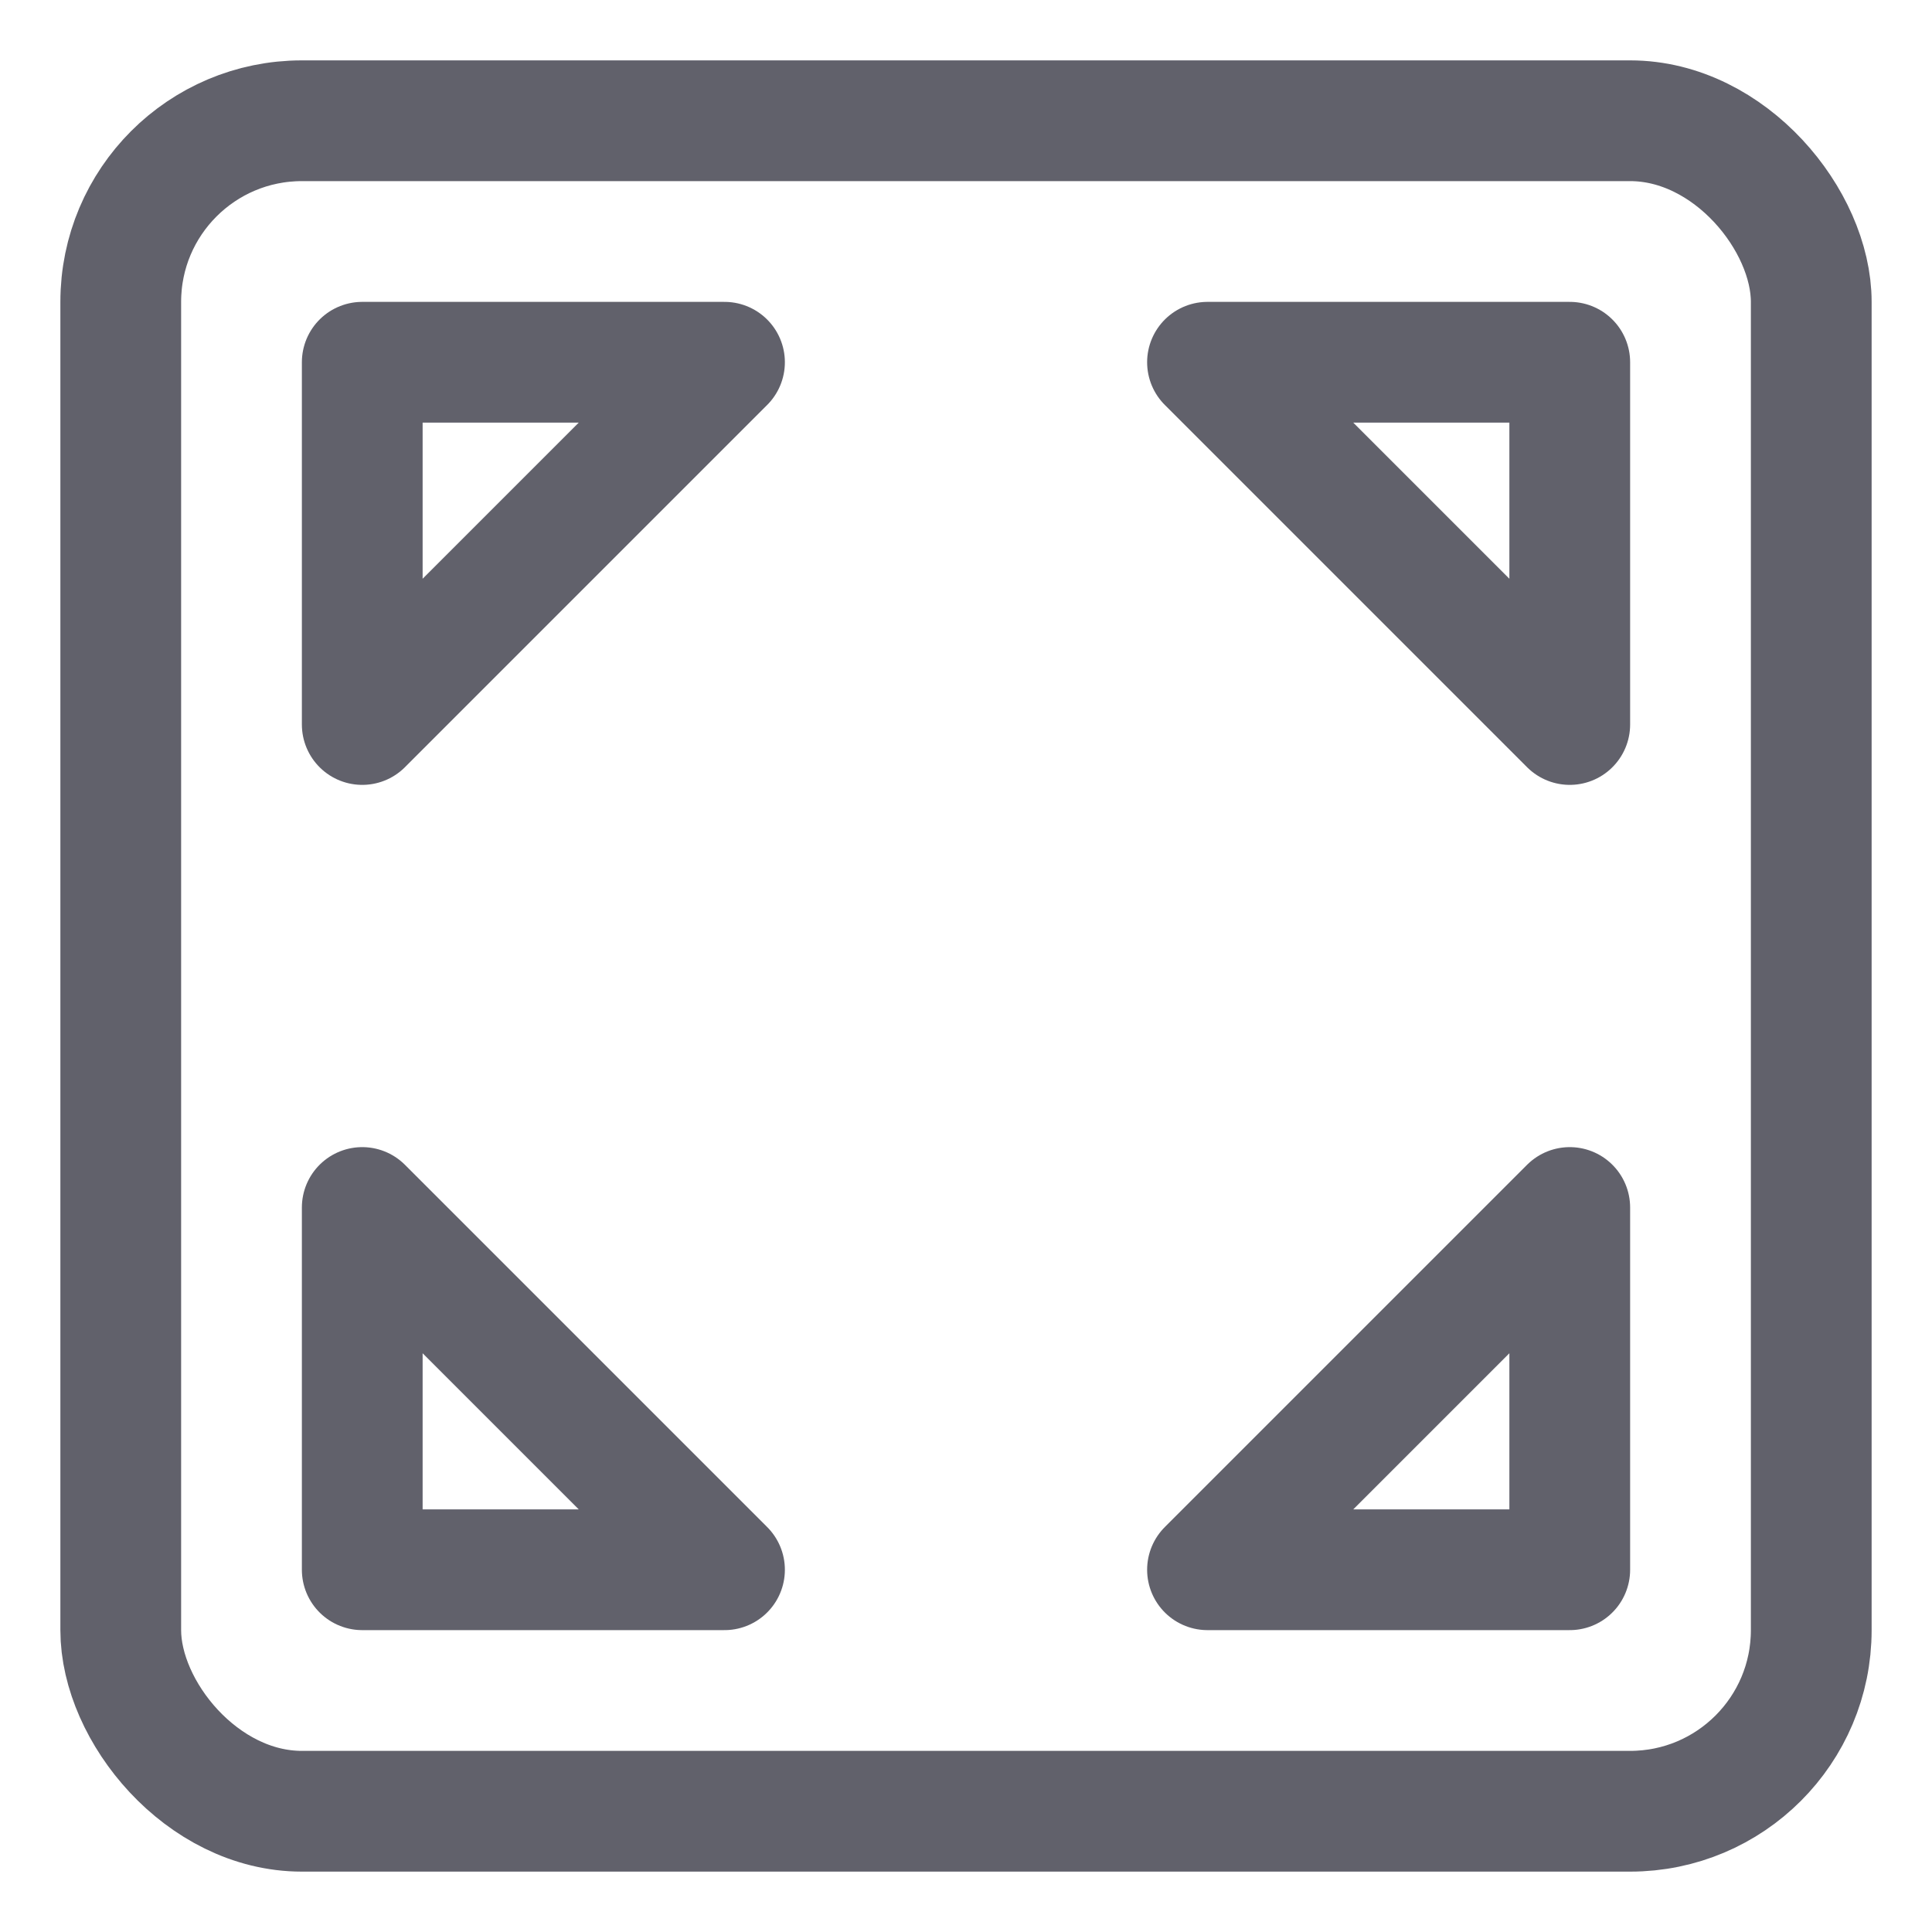 <svg xmlns="http://www.w3.org/2000/svg" height="24" width="24" viewBox="0 0 32 32"><g stroke-linecap="round" fill="#61616b" stroke-linejoin="round" class="nc-icon-wrapper"><polygon data-color="color-2" points="12 6 6 6 6 12 12 6" fill="none" stroke="#61616b" stroke-width="2"></polygon><polygon data-color="color-2" points="26 12 26 6 20 6 26 12" fill="none" stroke="#61616b" stroke-width="2"></polygon><polygon data-color="color-2" points="20 26 26 26 26 20 20 26" fill="none" stroke="#61616b" stroke-width="2"></polygon><polygon data-color="color-2" points="6 20 6 26 12 26 6 20" fill="none" stroke="#61616b" stroke-width="2"></polygon><rect x="2" y="2" width="28" height="28" rx="3" fill="none" stroke="#61616b" stroke-width="2"></rect></g></svg>